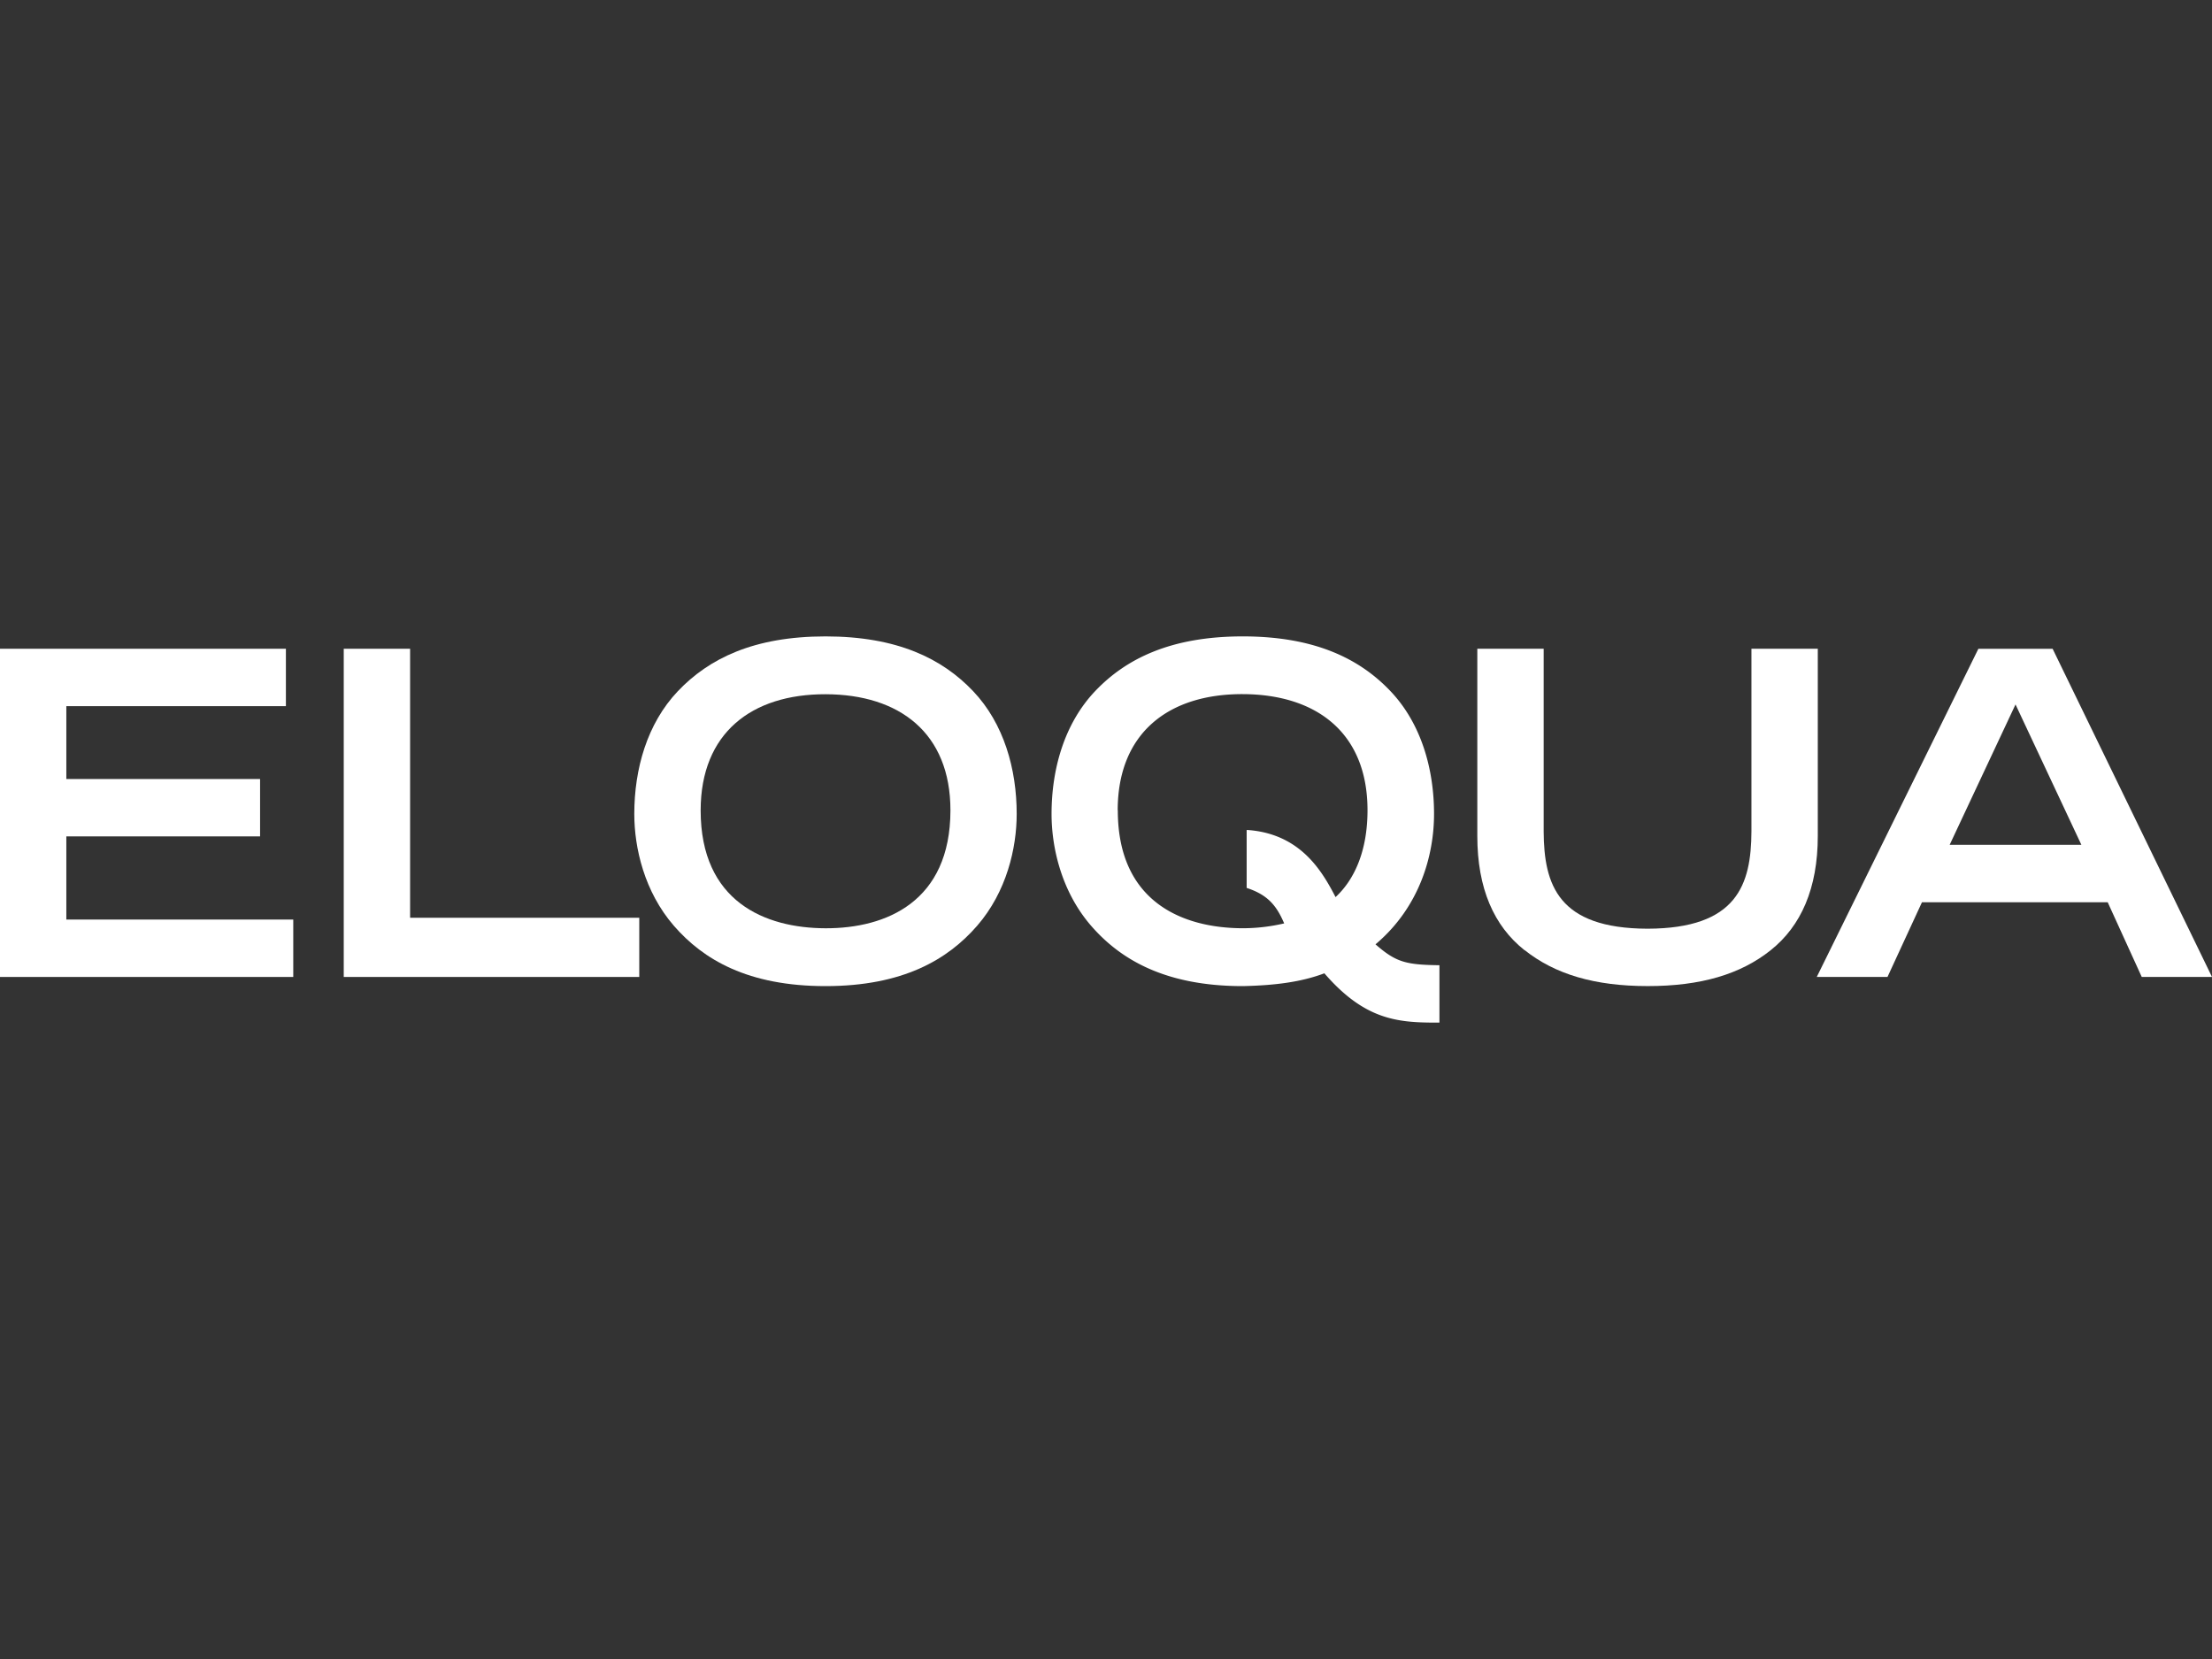 <svg id="Layer_1" data-name="Layer 1" xmlns="http://www.w3.org/2000/svg" viewBox="0 0 800 600"><rect x="0" y="0" width="800" height="600" fill="#333333" stroke="none"/><defs><style>.cls-1{fill:#fff;}</style></defs><g id="Eloqua"><polygon class="cls-1" points="0 234.63 0 235.14 0 353.33 106.06 353.33 106.06 332.57 23.99 332.57 23.99 302.49 94.06 302.49 94.06 281.74 23.99 281.74 23.99 255.39 103.4 255.39 103.4 234.63 0 234.63"/><polygon class="cls-1" points="124.32 353.33 124.32 235.14 124.32 234.63 148.32 234.63 148.32 331.92 231.2 331.92 231.2 353.33 124.32 353.33"/><path class="cls-1" d="M298.54,230.16c26,0,42.24,8.05,53.4,19.8s15.76,28.22,15.76,44.42c0,12.31-3.63,28.14-14.29,40.42s-26.91,21.84-54.84,21.84h0c-28,0-44.22-9.55-54.87-21.84s-14.3-28.11-14.3-40.42c0-16.2,4.6-32.67,15.77-44.42s27.4-19.8,53.4-19.8m-45.17,62.92c0,33,23.24,42.58,45.17,42.64s45.14-9.63,45.17-42.64c0-28-18.44-41.95-45.17-42s-45.14,14-45.17,42"/><path class="cls-1" d="M479,352c-8.43,3.18-17.9,4.38-29.53,4.64-27.94,0-44.22-9.55-54.87-21.84s-14.29-28.11-14.29-40.42c0-16.2,4.6-32.67,15.76-44.42s27.41-19.8,53.4-19.8,42.25,8.05,53.41,19.8,15.76,28.22,15.76,44.42c0,14.69-5,33.51-21.17,47.15,7.29,6.39,10.89,7.37,22.62,7.55h.5v20.76H519.2c-14.1,0-25.83-1.2-40.23-17.84m-74.7-58.92c0,33,23.25,42.58,45.17,42.63a66,66,0,0,0,15-1.75c-2.68-6.25-5.77-10.21-13.23-12.72l-.34-.11V300.19l.54,0c18.65,1.43,26.48,14.42,31.36,23.77l.25.49c7.07-6.54,11.56-17.11,11.56-31.41,0-28-18.44-41.94-45.18-42s-45.14,14-45.17,42"/><path class="cls-1" d="M551.34,343.63c-11-8.72-17.06-22.27-17.05-41.31V234.63h24V300.7c.1,19.31,5.22,35.09,37.58,35.18,32.34-.09,37.47-15.87,37.56-35.18V234.63h24v67.69c0,19-6.08,32.59-17,41.31s-25.26,13-44.5,13-33.56-4.29-44.52-13"/><path class="cls-1" d="M774.59,353.32l-12.31-27H695.1l-12.46,27H657.06l58.31-118.4.14-.28h26.85L800,353.32Zm-69.47-47.78h47.64l-23.82-50.77Z"/></g></svg>